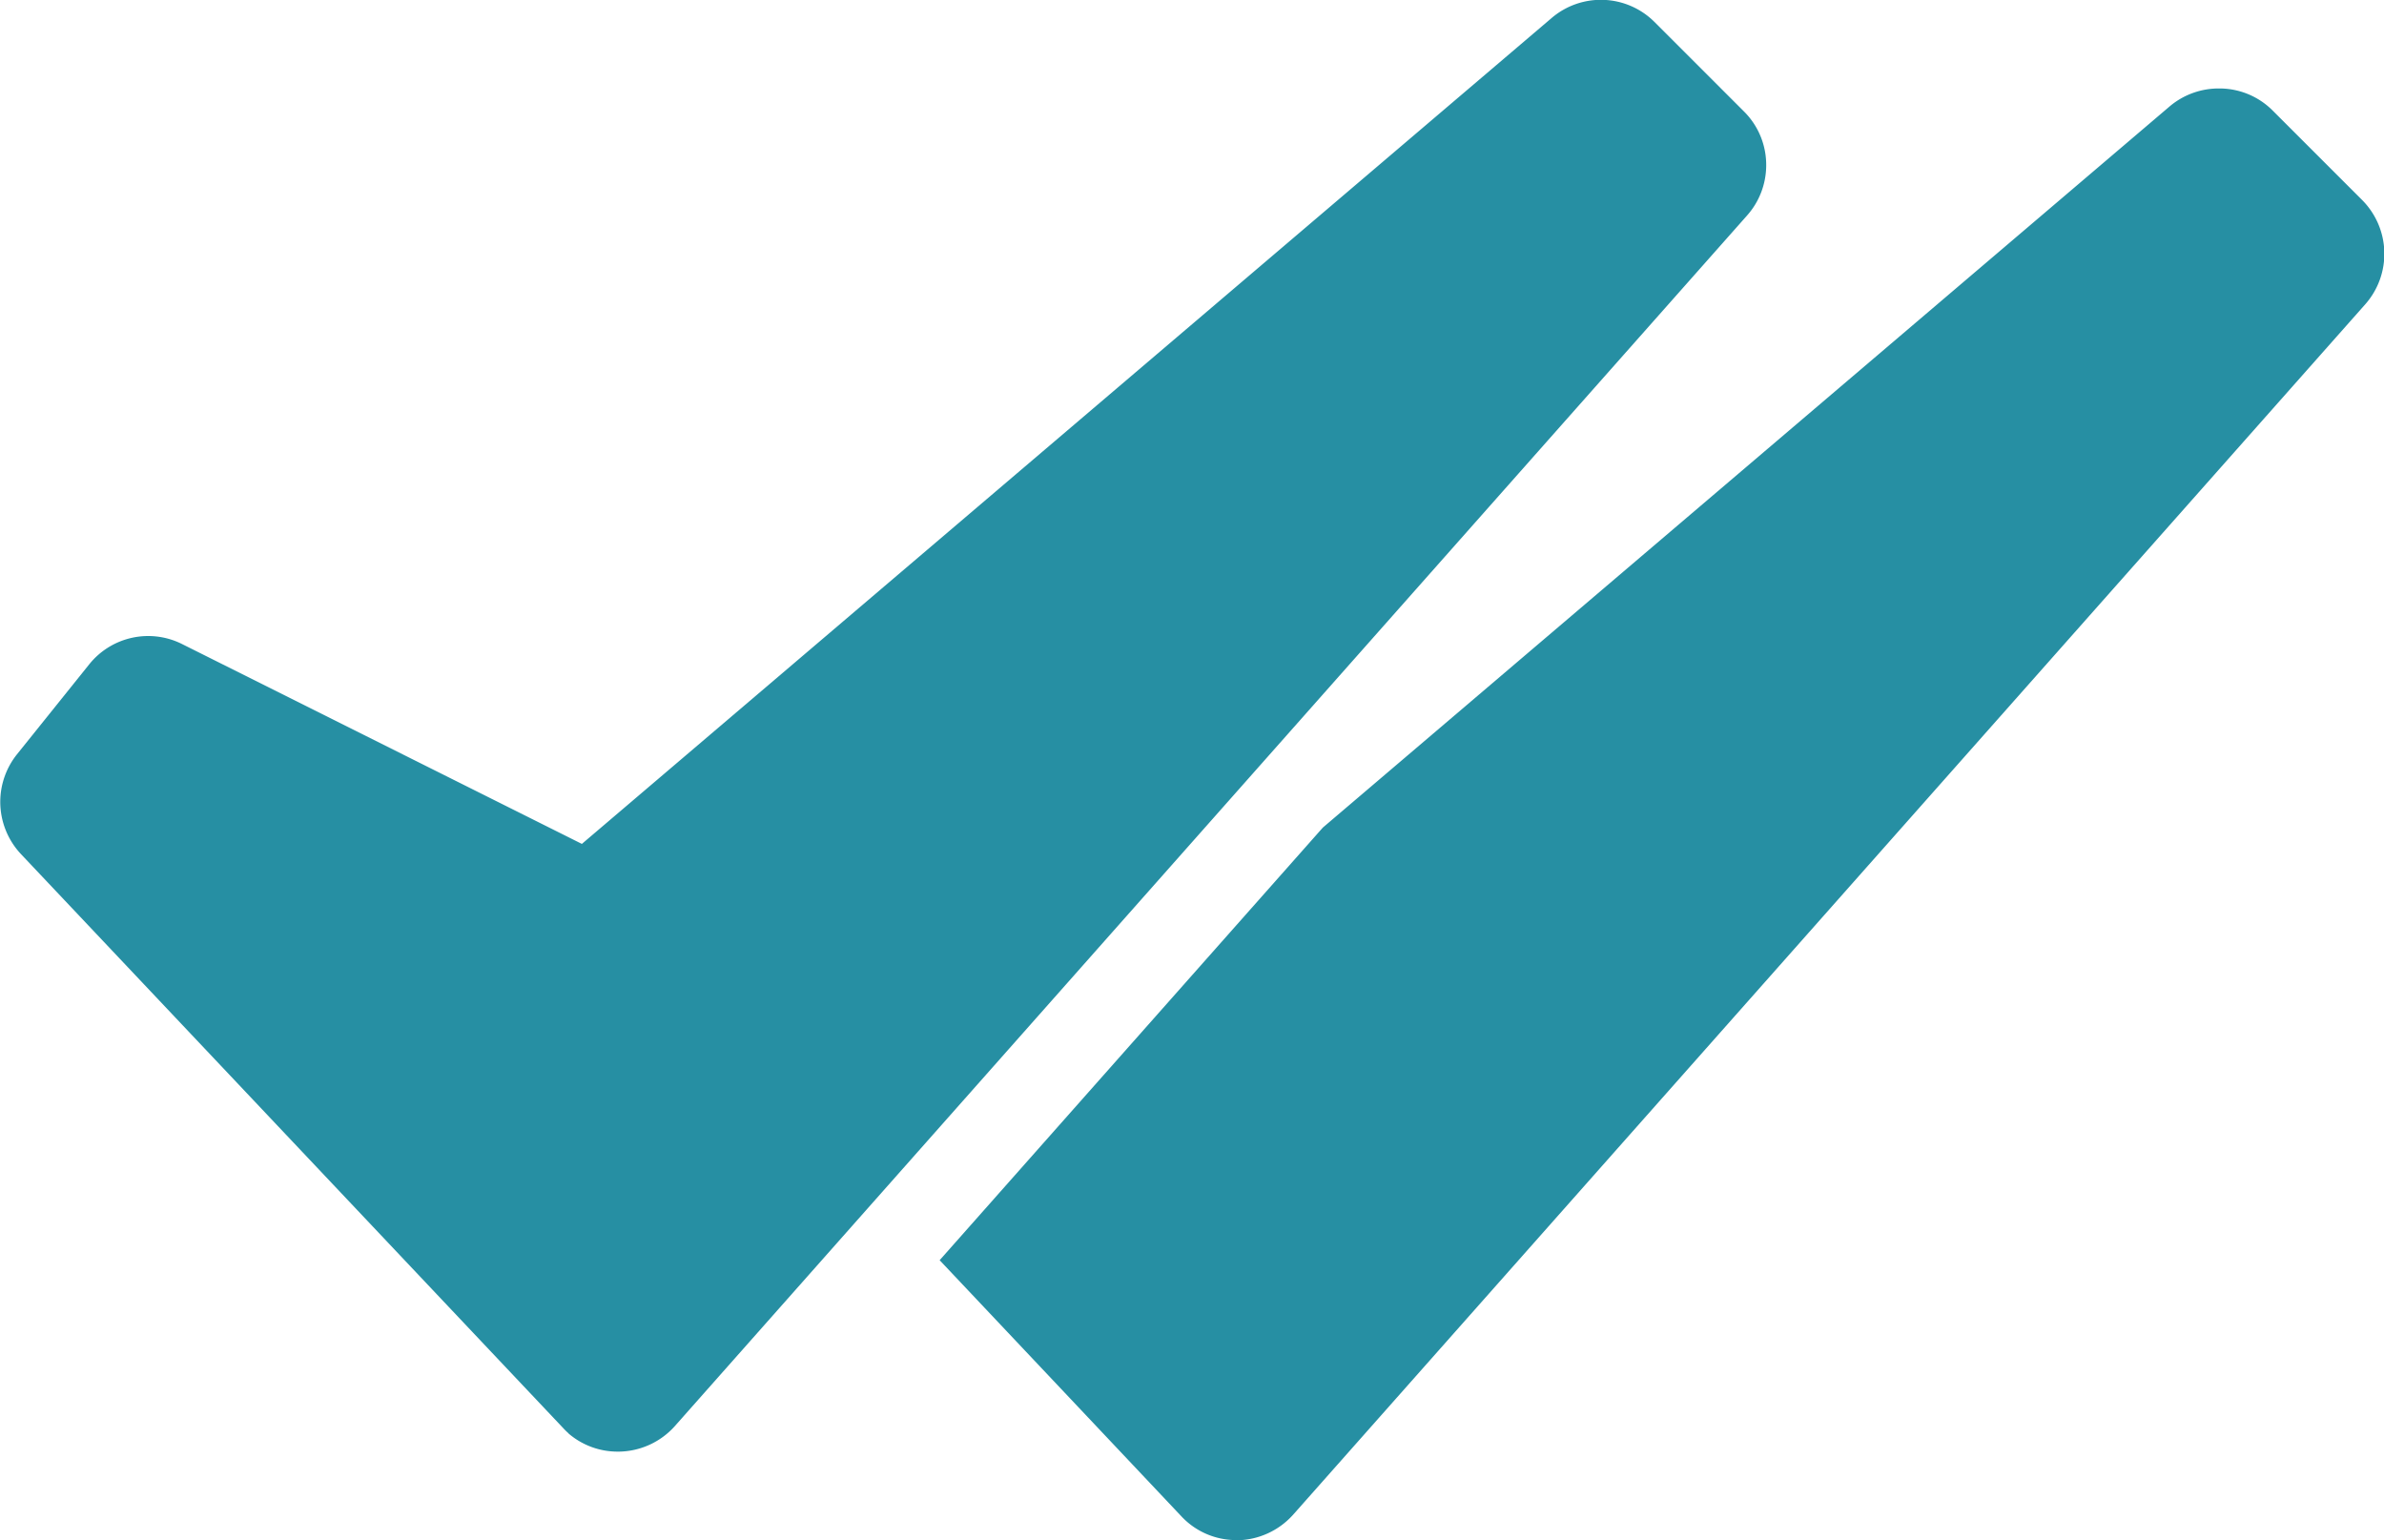 <svg xmlns="http://www.w3.org/2000/svg" width="27" height="17.443" viewBox="0 0 27 17.443">
  <path id="ic_check_double_np" d="M-9323-1751.557a.848.848,0,0,1-.621-.27l-2.737-2.9,4.34-4.9,9.594-8.171a.86.86,0,0,1,.558-.2.851.851,0,0,1,.606.251l1.015,1.015a.864.864,0,0,1,.035,1.176l-12.146,13.713a.869.869,0,0,1-.628.288Zm-7.561-1.209a.815.815,0,0,1-.062-.061l-6.14-6.5a.865.865,0,0,1-.234-.593.864.864,0,0,1,.188-.535l.818-1.019a.856.856,0,0,1,1.052-.232l4.529,2.264,10.983-9.354a.859.859,0,0,1,1.164.044l1.015,1.015a.853.853,0,0,1,.251.621.857.857,0,0,1-.216.556l-12.145,13.713a.864.864,0,0,1-.628.288H-9330A.853.853,0,0,1-9330.563-1752.766Z" transform="translate(9337 1769)" fill="#268fa3"/>
</svg>
